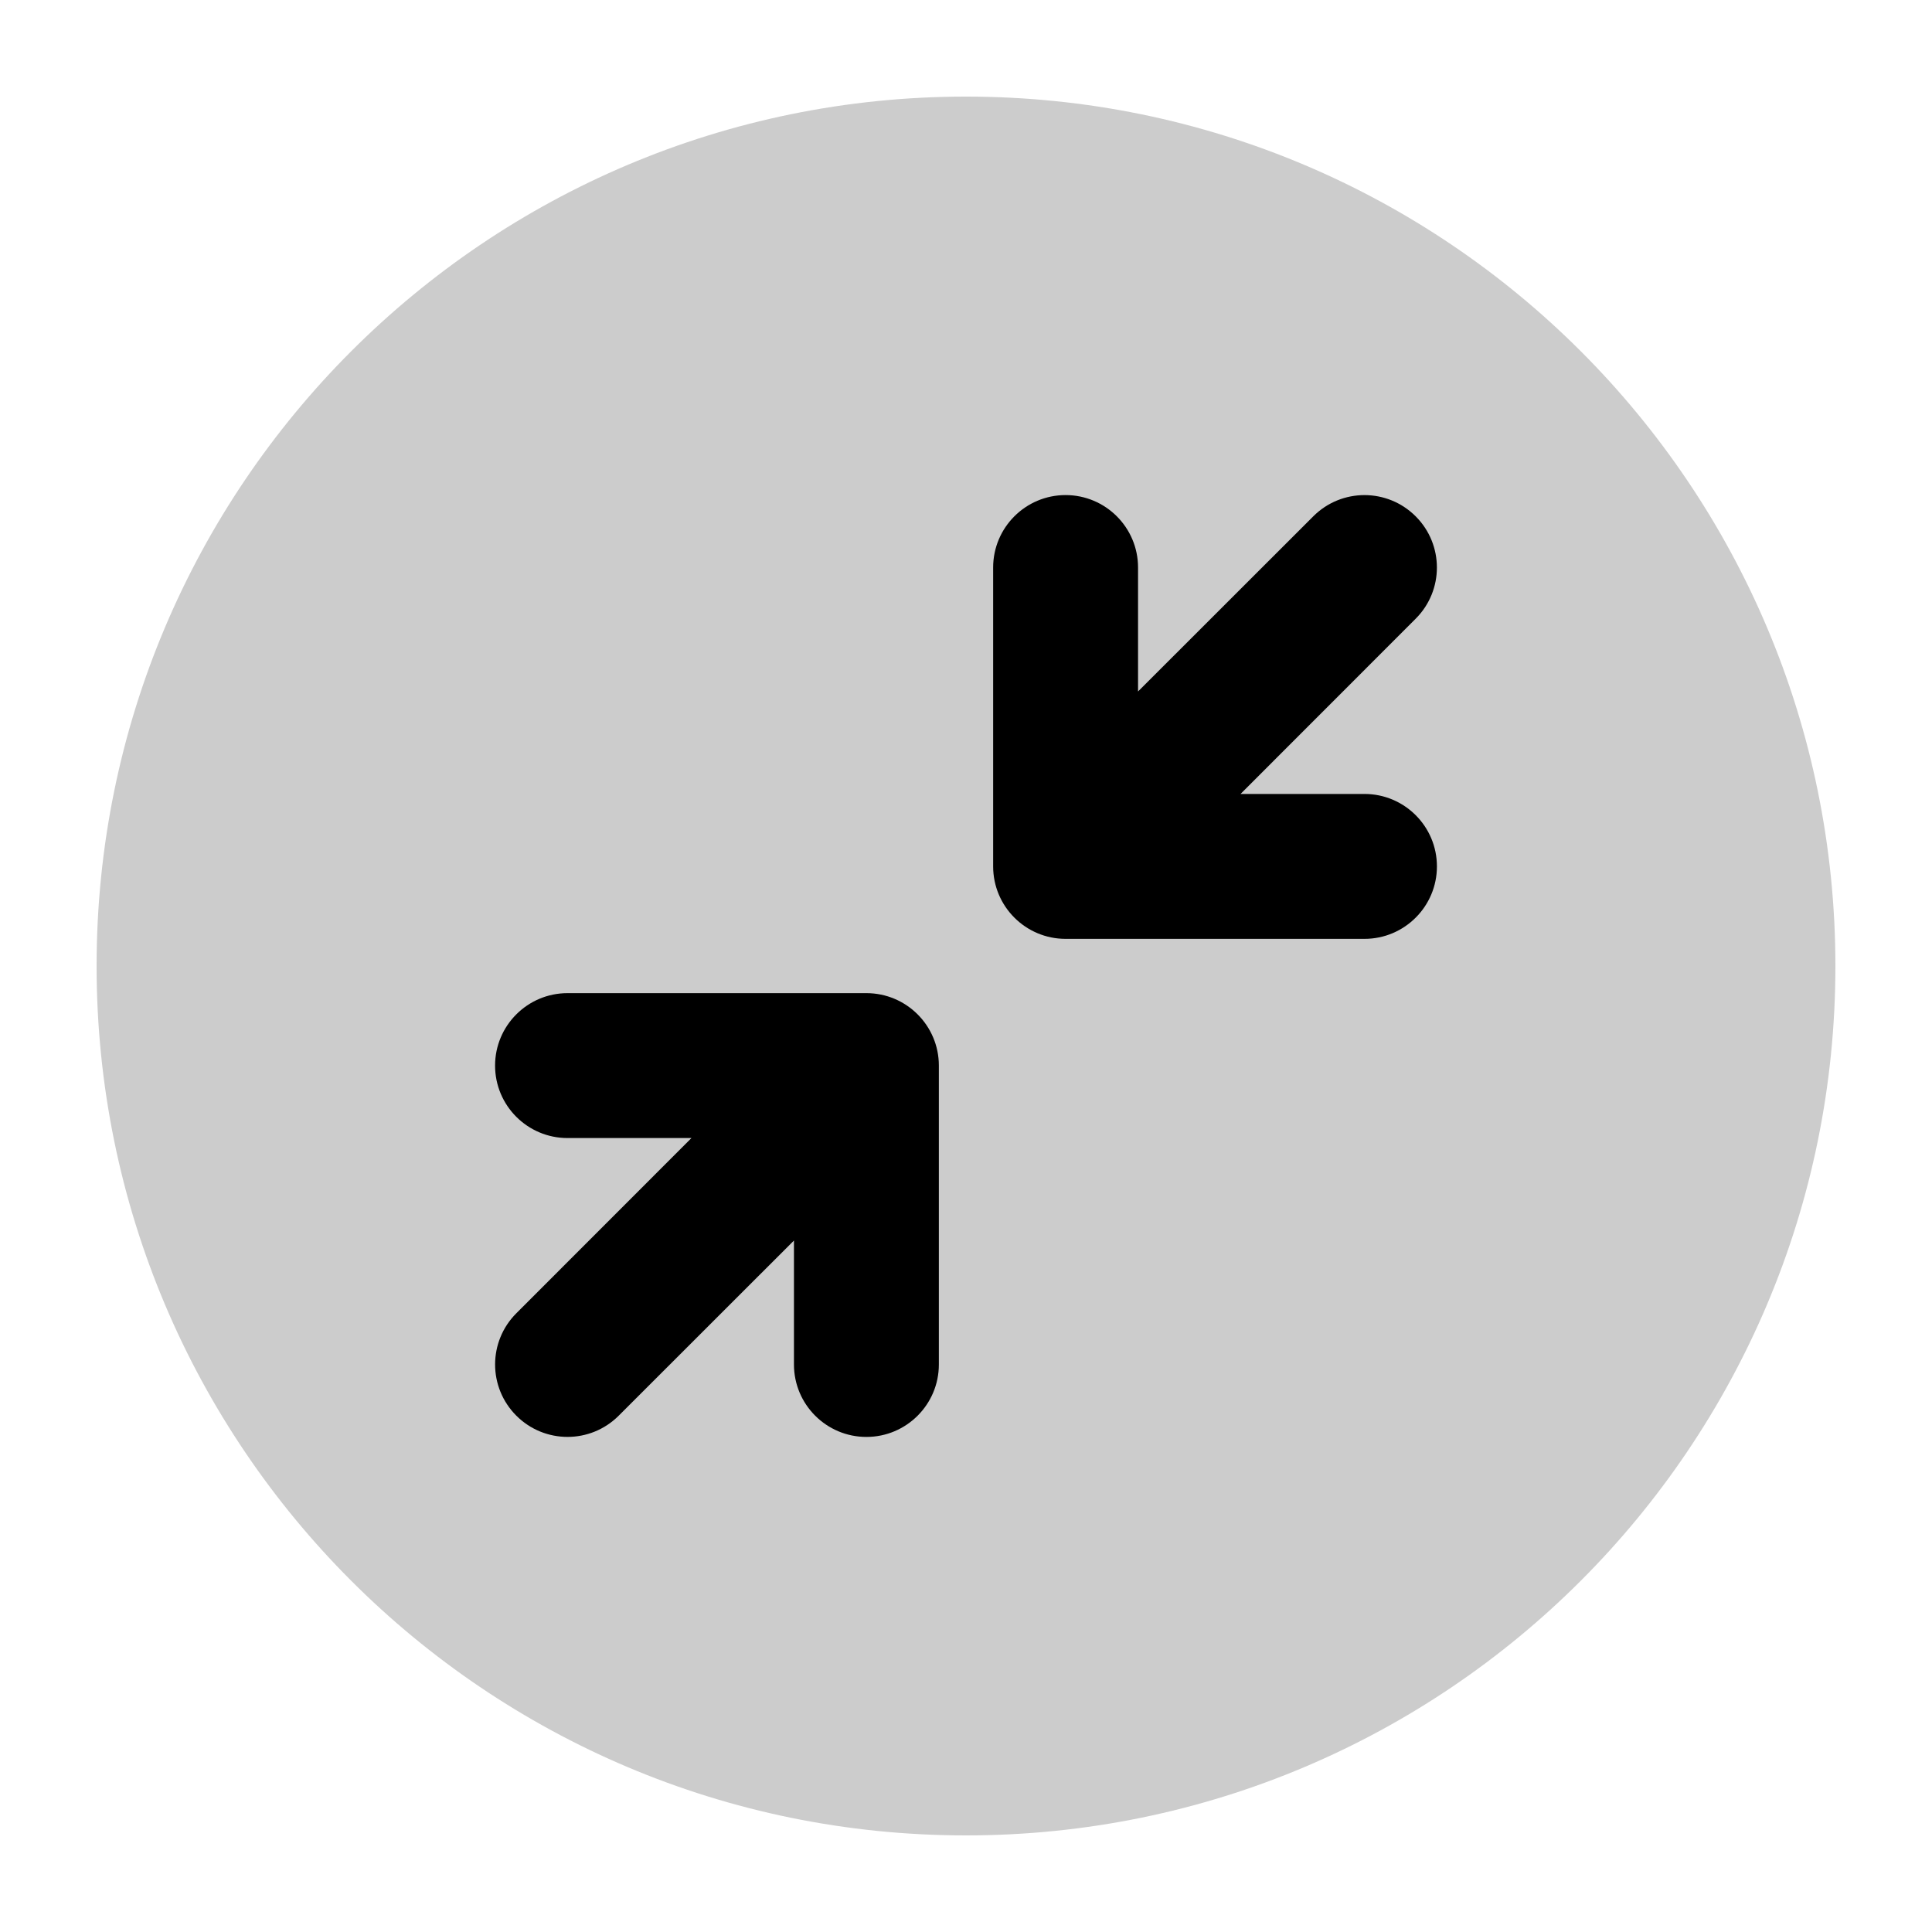 <svg
  xmlns="http://www.w3.org/2000/svg"
  width="20"
  height="20"
  viewBox="0 0 20 20"
  fill="none"
>
  <path
    d="M10 1C5.029 1 1 5.029 1 10C1 14.971 5.029 19 10 19C14.971 19 19 14.971 19 10C19 5.029 14.971 1 10 1Z"
    fill="currentColor"
    fill-opacity="0.2"
  />
  <path
    fill-rule="evenodd"
    clip-rule="evenodd"
    d="M14.125 8.219C14.539 8.219 14.875 8.555 14.875 8.969C14.875 9.383 14.539 9.719 14.125 9.719L11.031 9.719C10.617 9.719 10.281 9.383 10.281 8.969L10.281 5.875C10.281 5.461 10.617 5.125 11.031 5.125C11.445 5.125 11.781 5.461 11.781 5.875L11.781 7.158L13.595 5.345C13.888 5.052 14.362 5.052 14.655 5.345C14.948 5.638 14.948 6.112 14.655 6.405L12.842 8.219H14.125Z"
    fill="currentColor"
  />
  <path
    fill-rule="evenodd"
    clip-rule="evenodd"
    d="M5.875 11.781C5.461 11.781 5.125 11.445 5.125 11.031C5.125 10.617 5.461 10.281 5.875 10.281H8.969C9.383 10.281 9.719 10.617 9.719 11.031V14.125C9.719 14.539 9.383 14.875 8.969 14.875C8.555 14.875 8.219 14.539 8.219 14.125V12.842L6.405 14.655C6.112 14.948 5.638 14.948 5.345 14.655C5.052 14.362 5.052 13.888 5.345 13.595L7.158 11.781H5.875Z"
    fill="currentColor"
  />
</svg>
